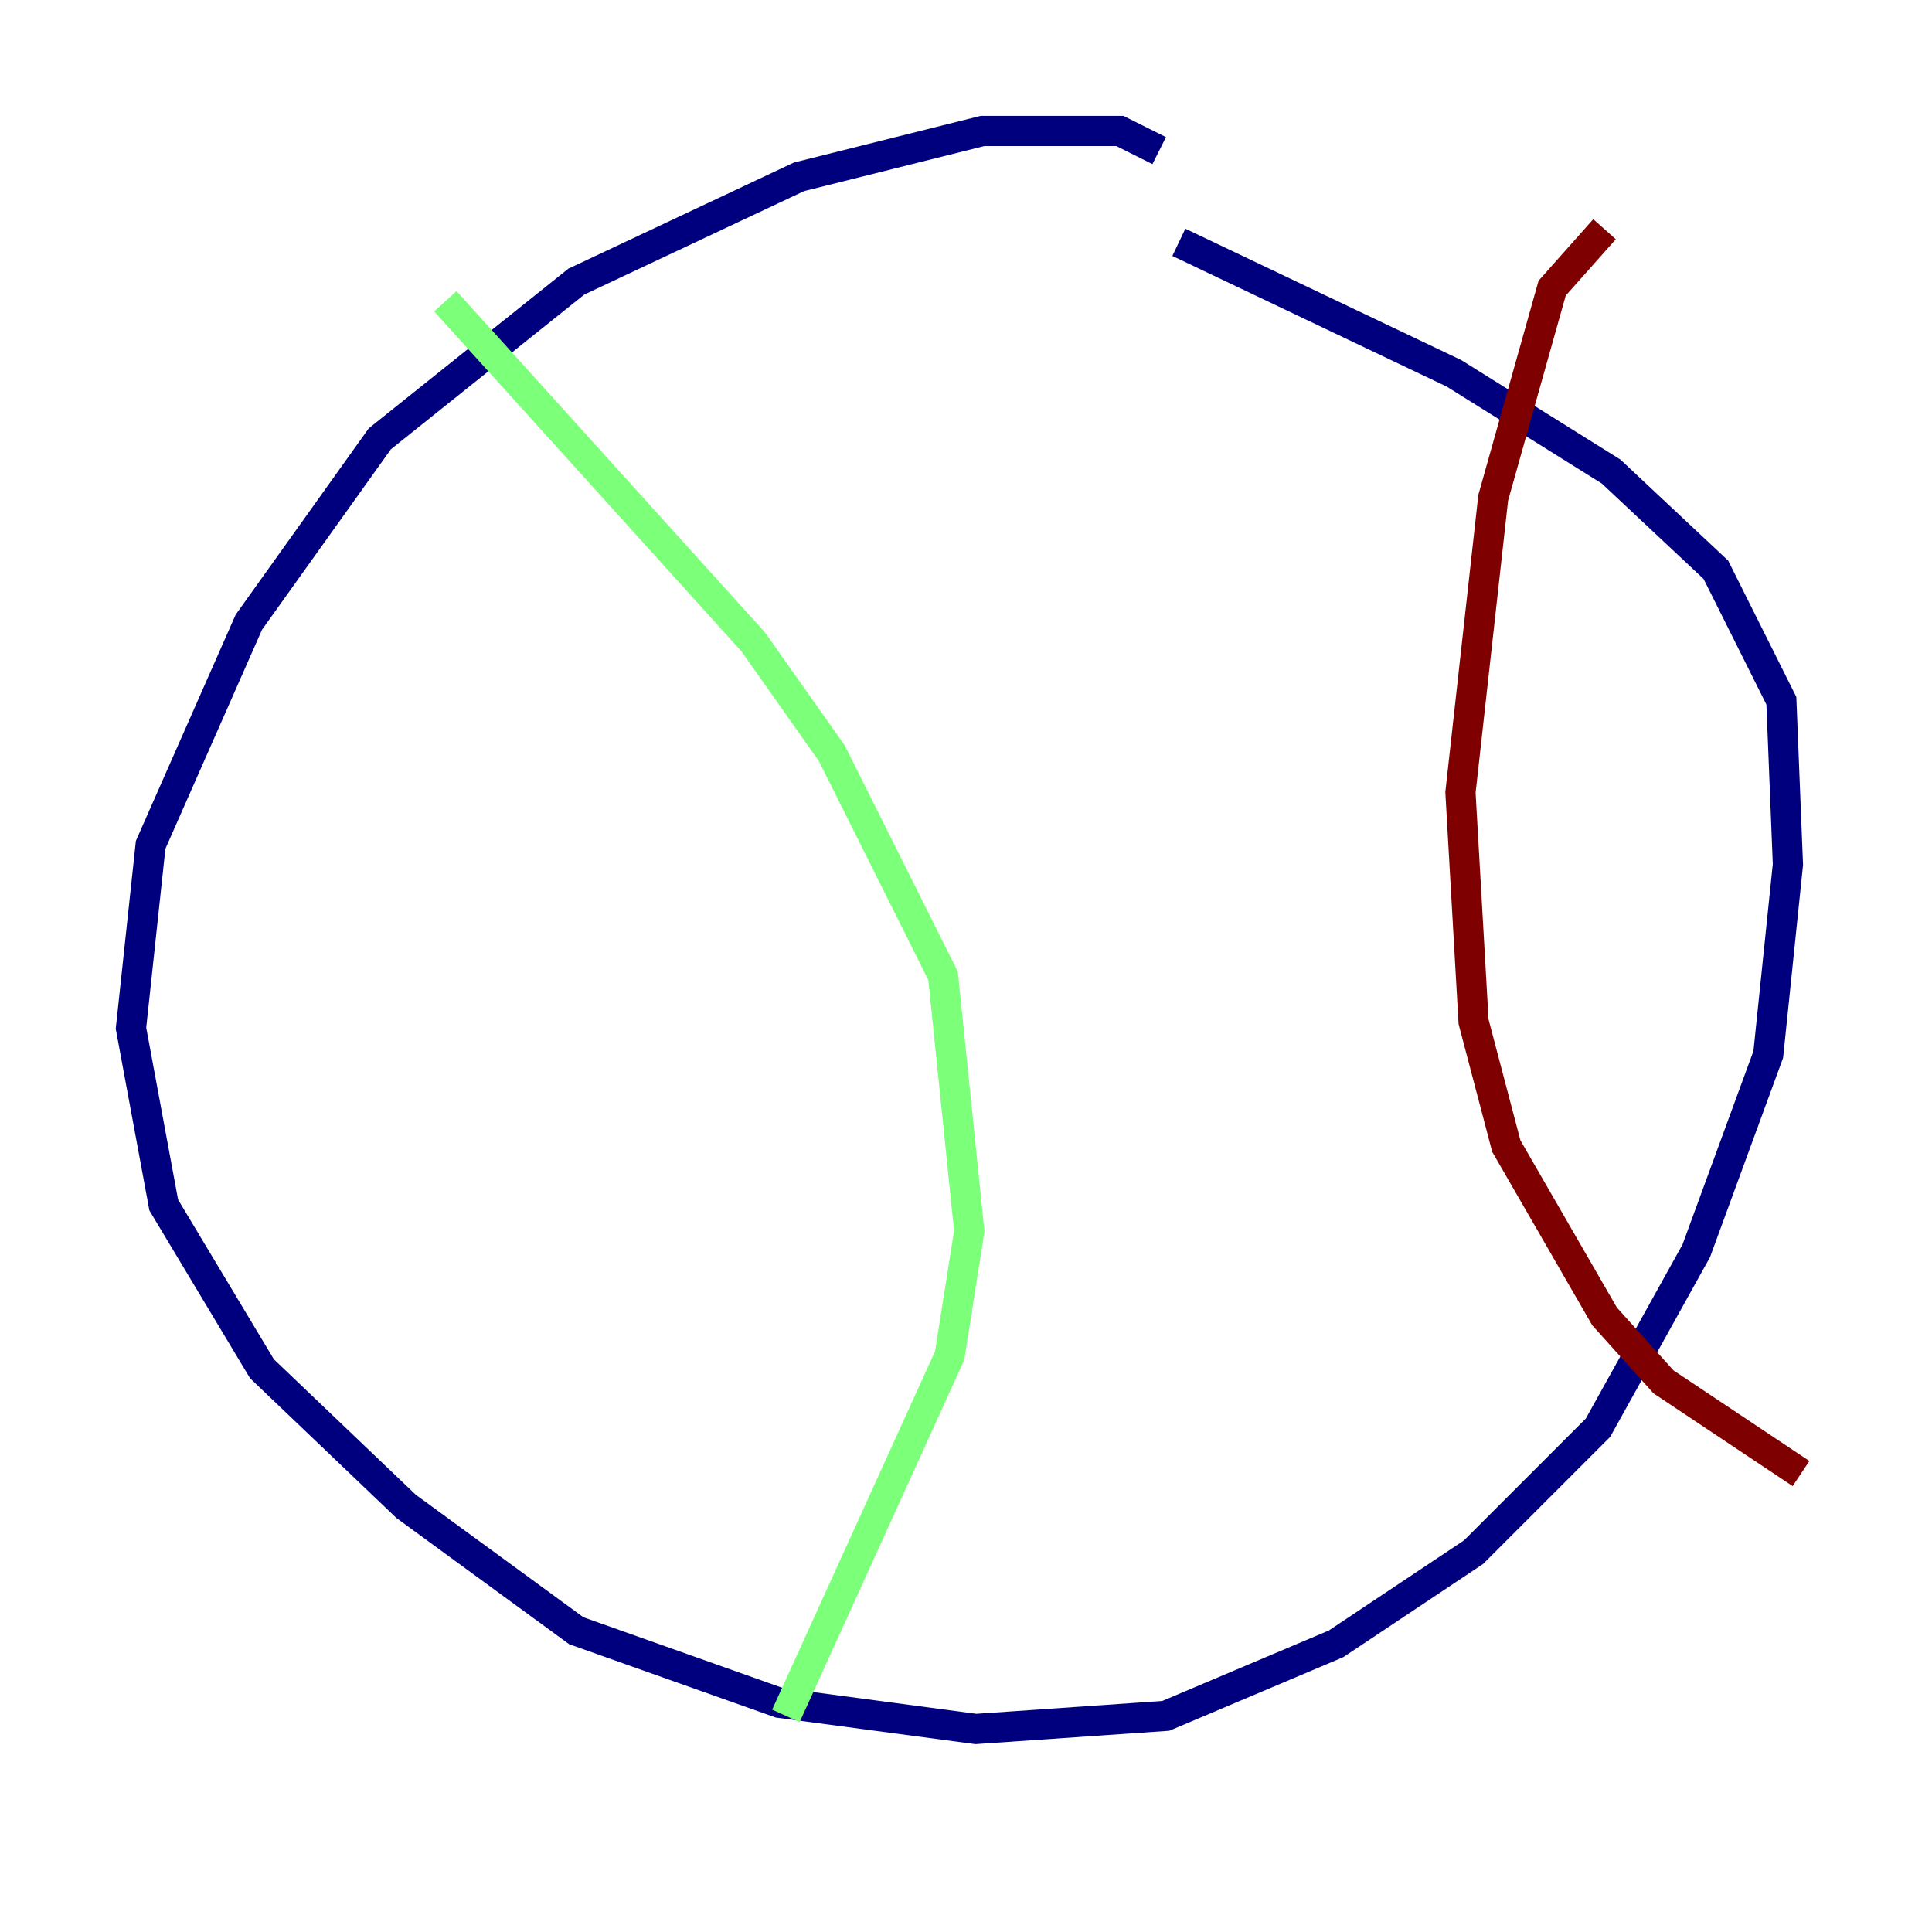 <?xml version="1.0" encoding="utf-8" ?>
<svg baseProfile="tiny" height="128" version="1.2" viewBox="0,0,128,128" width="128" xmlns="http://www.w3.org/2000/svg" xmlns:ev="http://www.w3.org/2001/xml-events" xmlns:xlink="http://www.w3.org/1999/xlink"><defs /><polyline fill="none" points="76.8,9.98 74.197,8.678 65.085,8.678 52.936,11.715 38.183,18.658 25.166,29.071 16.488,41.22 9.98,55.973 8.678,68.122 10.848,79.837 17.356,90.685 26.902,99.797 38.183,108.041 51.634,112.814 64.651,114.549 77.234,113.681 88.515,108.909 97.627,102.834 105.871,94.59 112.38,82.875 117.153,69.858 118.454,57.275 118.02,46.427 113.681,37.749 106.739,31.241 96.325,24.732 78.102,16.054" stroke="#00007f" stroke-width="2" /><polyline fill="none" points="29.505,19.959 49.898,42.522 55.105,49.898 62.481,64.651 64.217,81.573 62.915,89.817 52.068,113.681" stroke="#7cff79" stroke-width="2" /><polyline fill="none" points="106.305,15.186 102.834,19.091 98.929,32.976 96.759,52.502 97.627,67.688 99.797,75.932 106.305,87.214 110.21,91.552 119.322,97.627" stroke="#7f0000" stroke-width="2" /></svg>